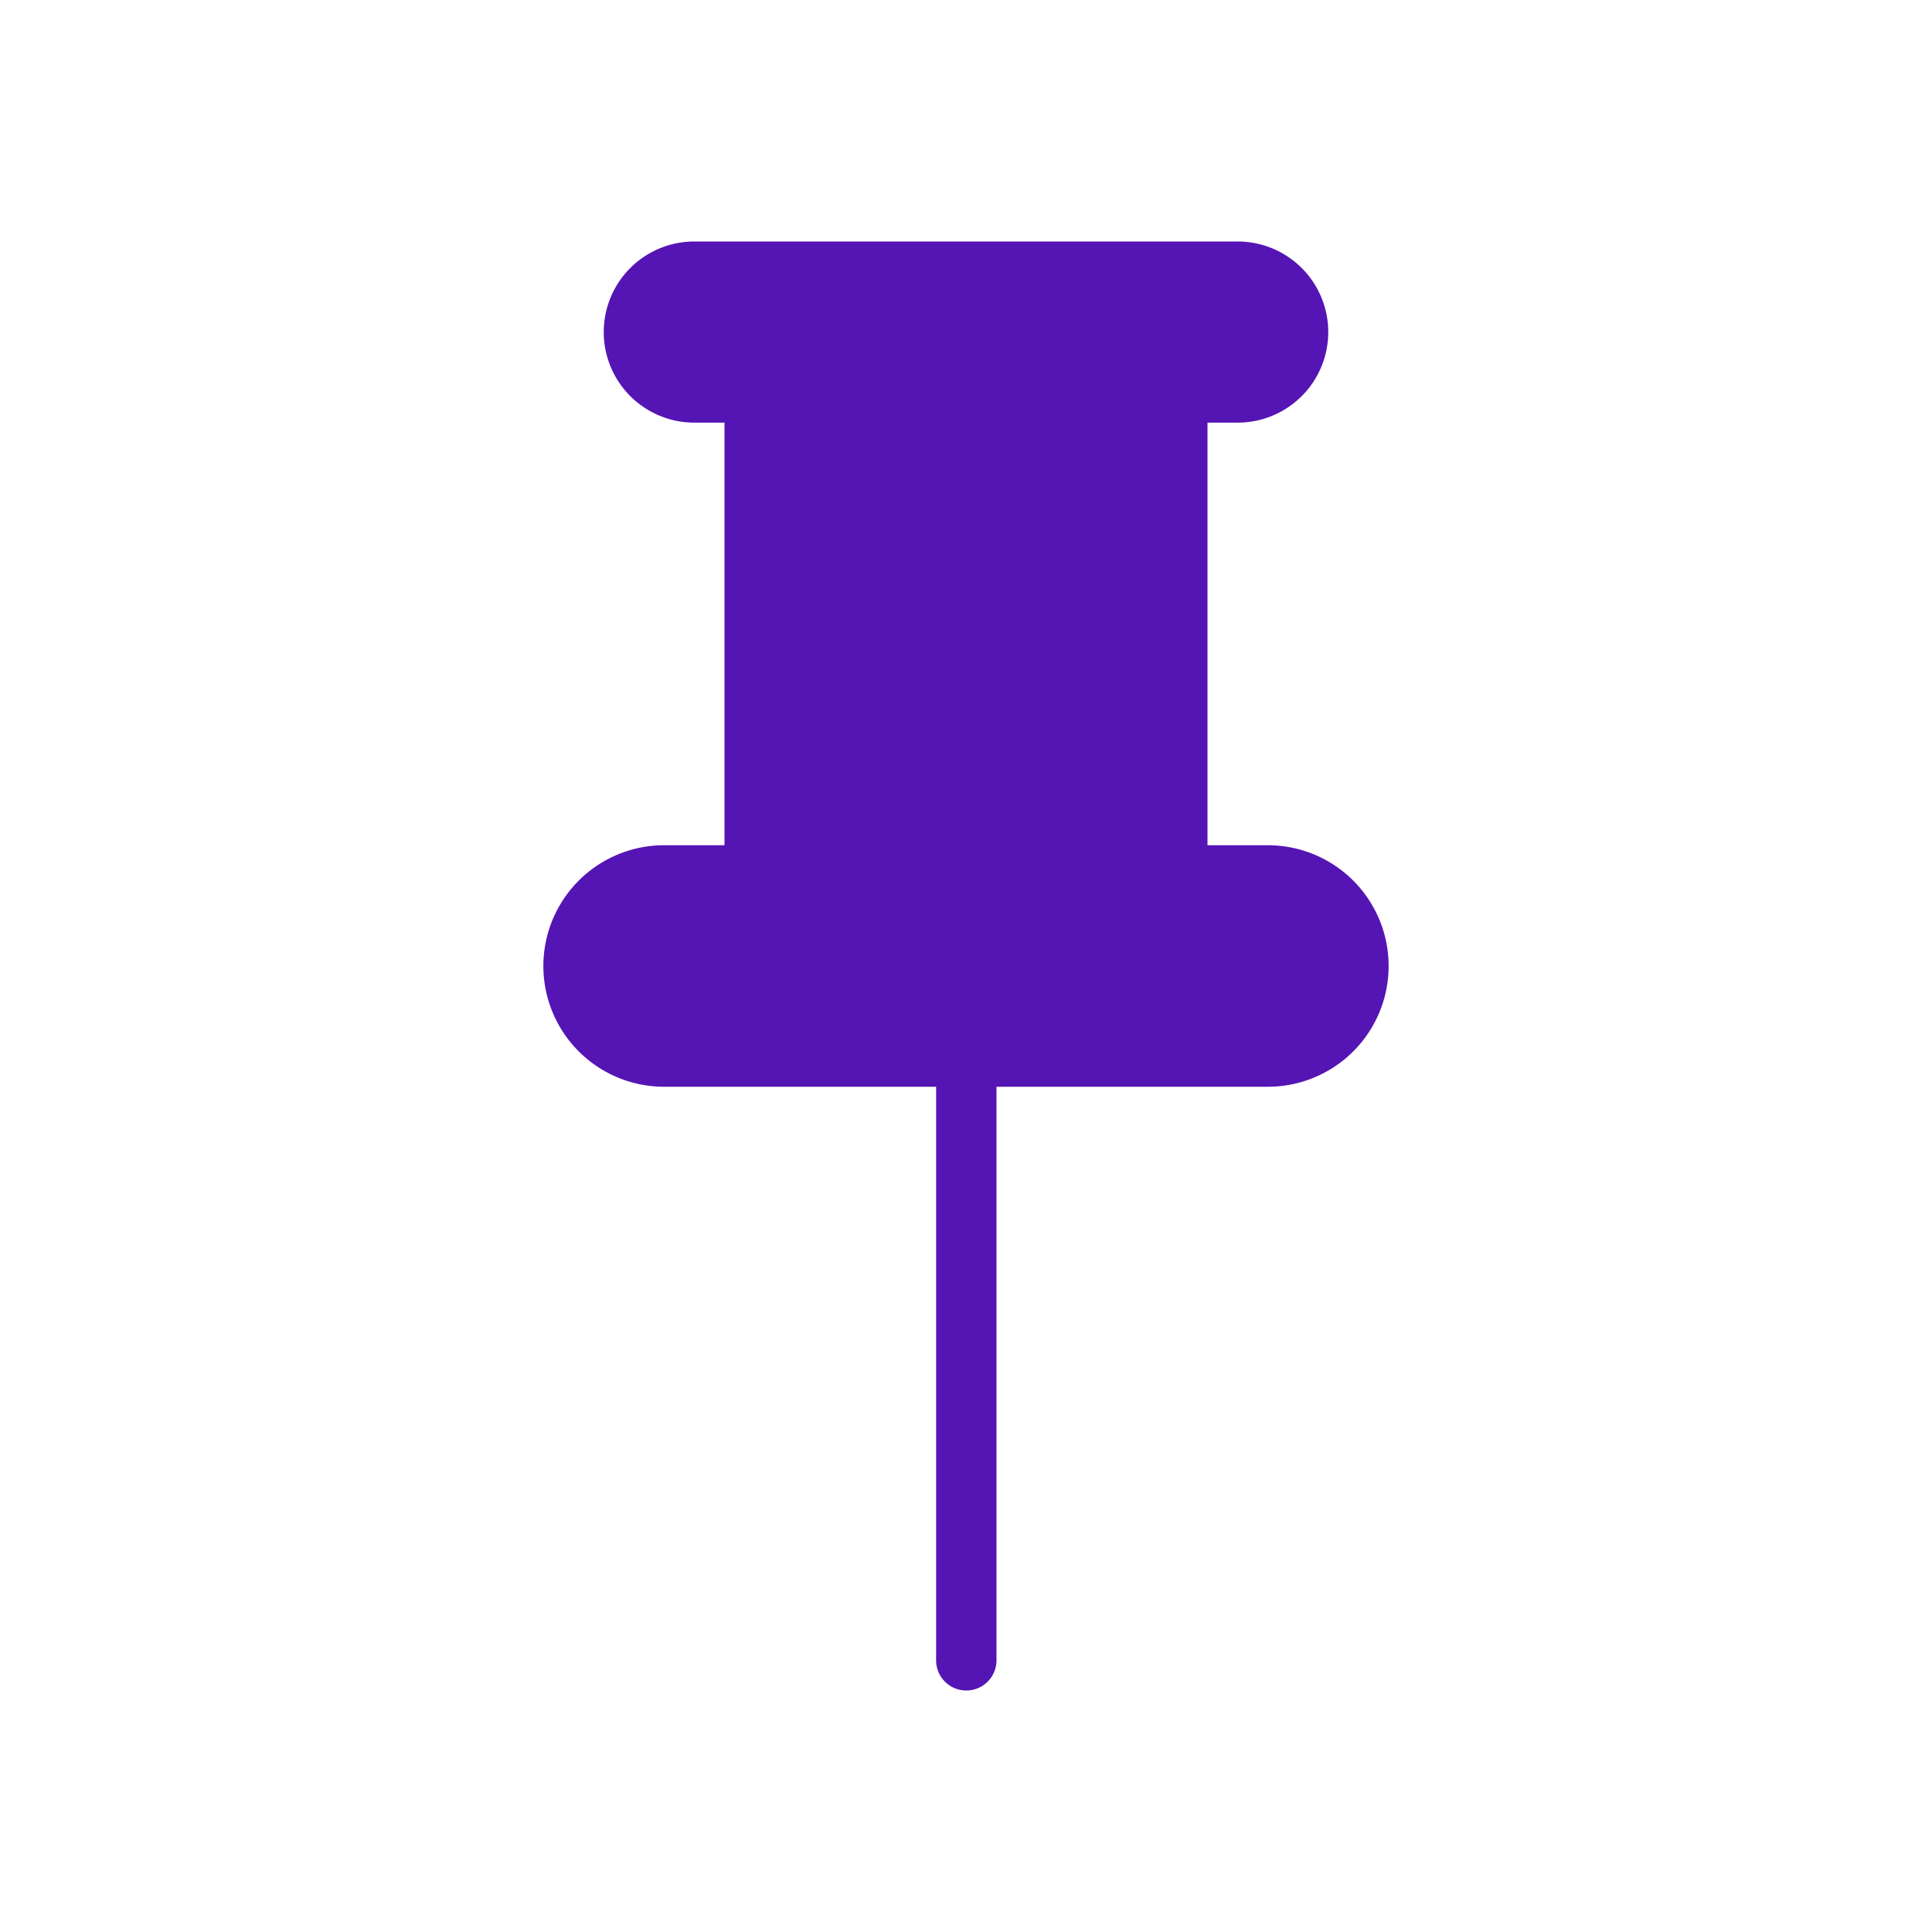 <svg id="Icons" xmlns="http://www.w3.org/2000/svg" viewBox="0 0 32 32"><defs><style>.cls-1{fill:#5514b4;}</style></defs><path class="cls-1" d="M21,14H20V7h.5a1.5,1.5,0,0,0,0-3h-9a1.5,1.5,0,0,0,0,3H12v7H11a2,2,0,0,0,0,4h4.505v9.5a.5.5,0,0,0,1,0V18H21a2,2,0,0,0,0-4Z"/></svg>